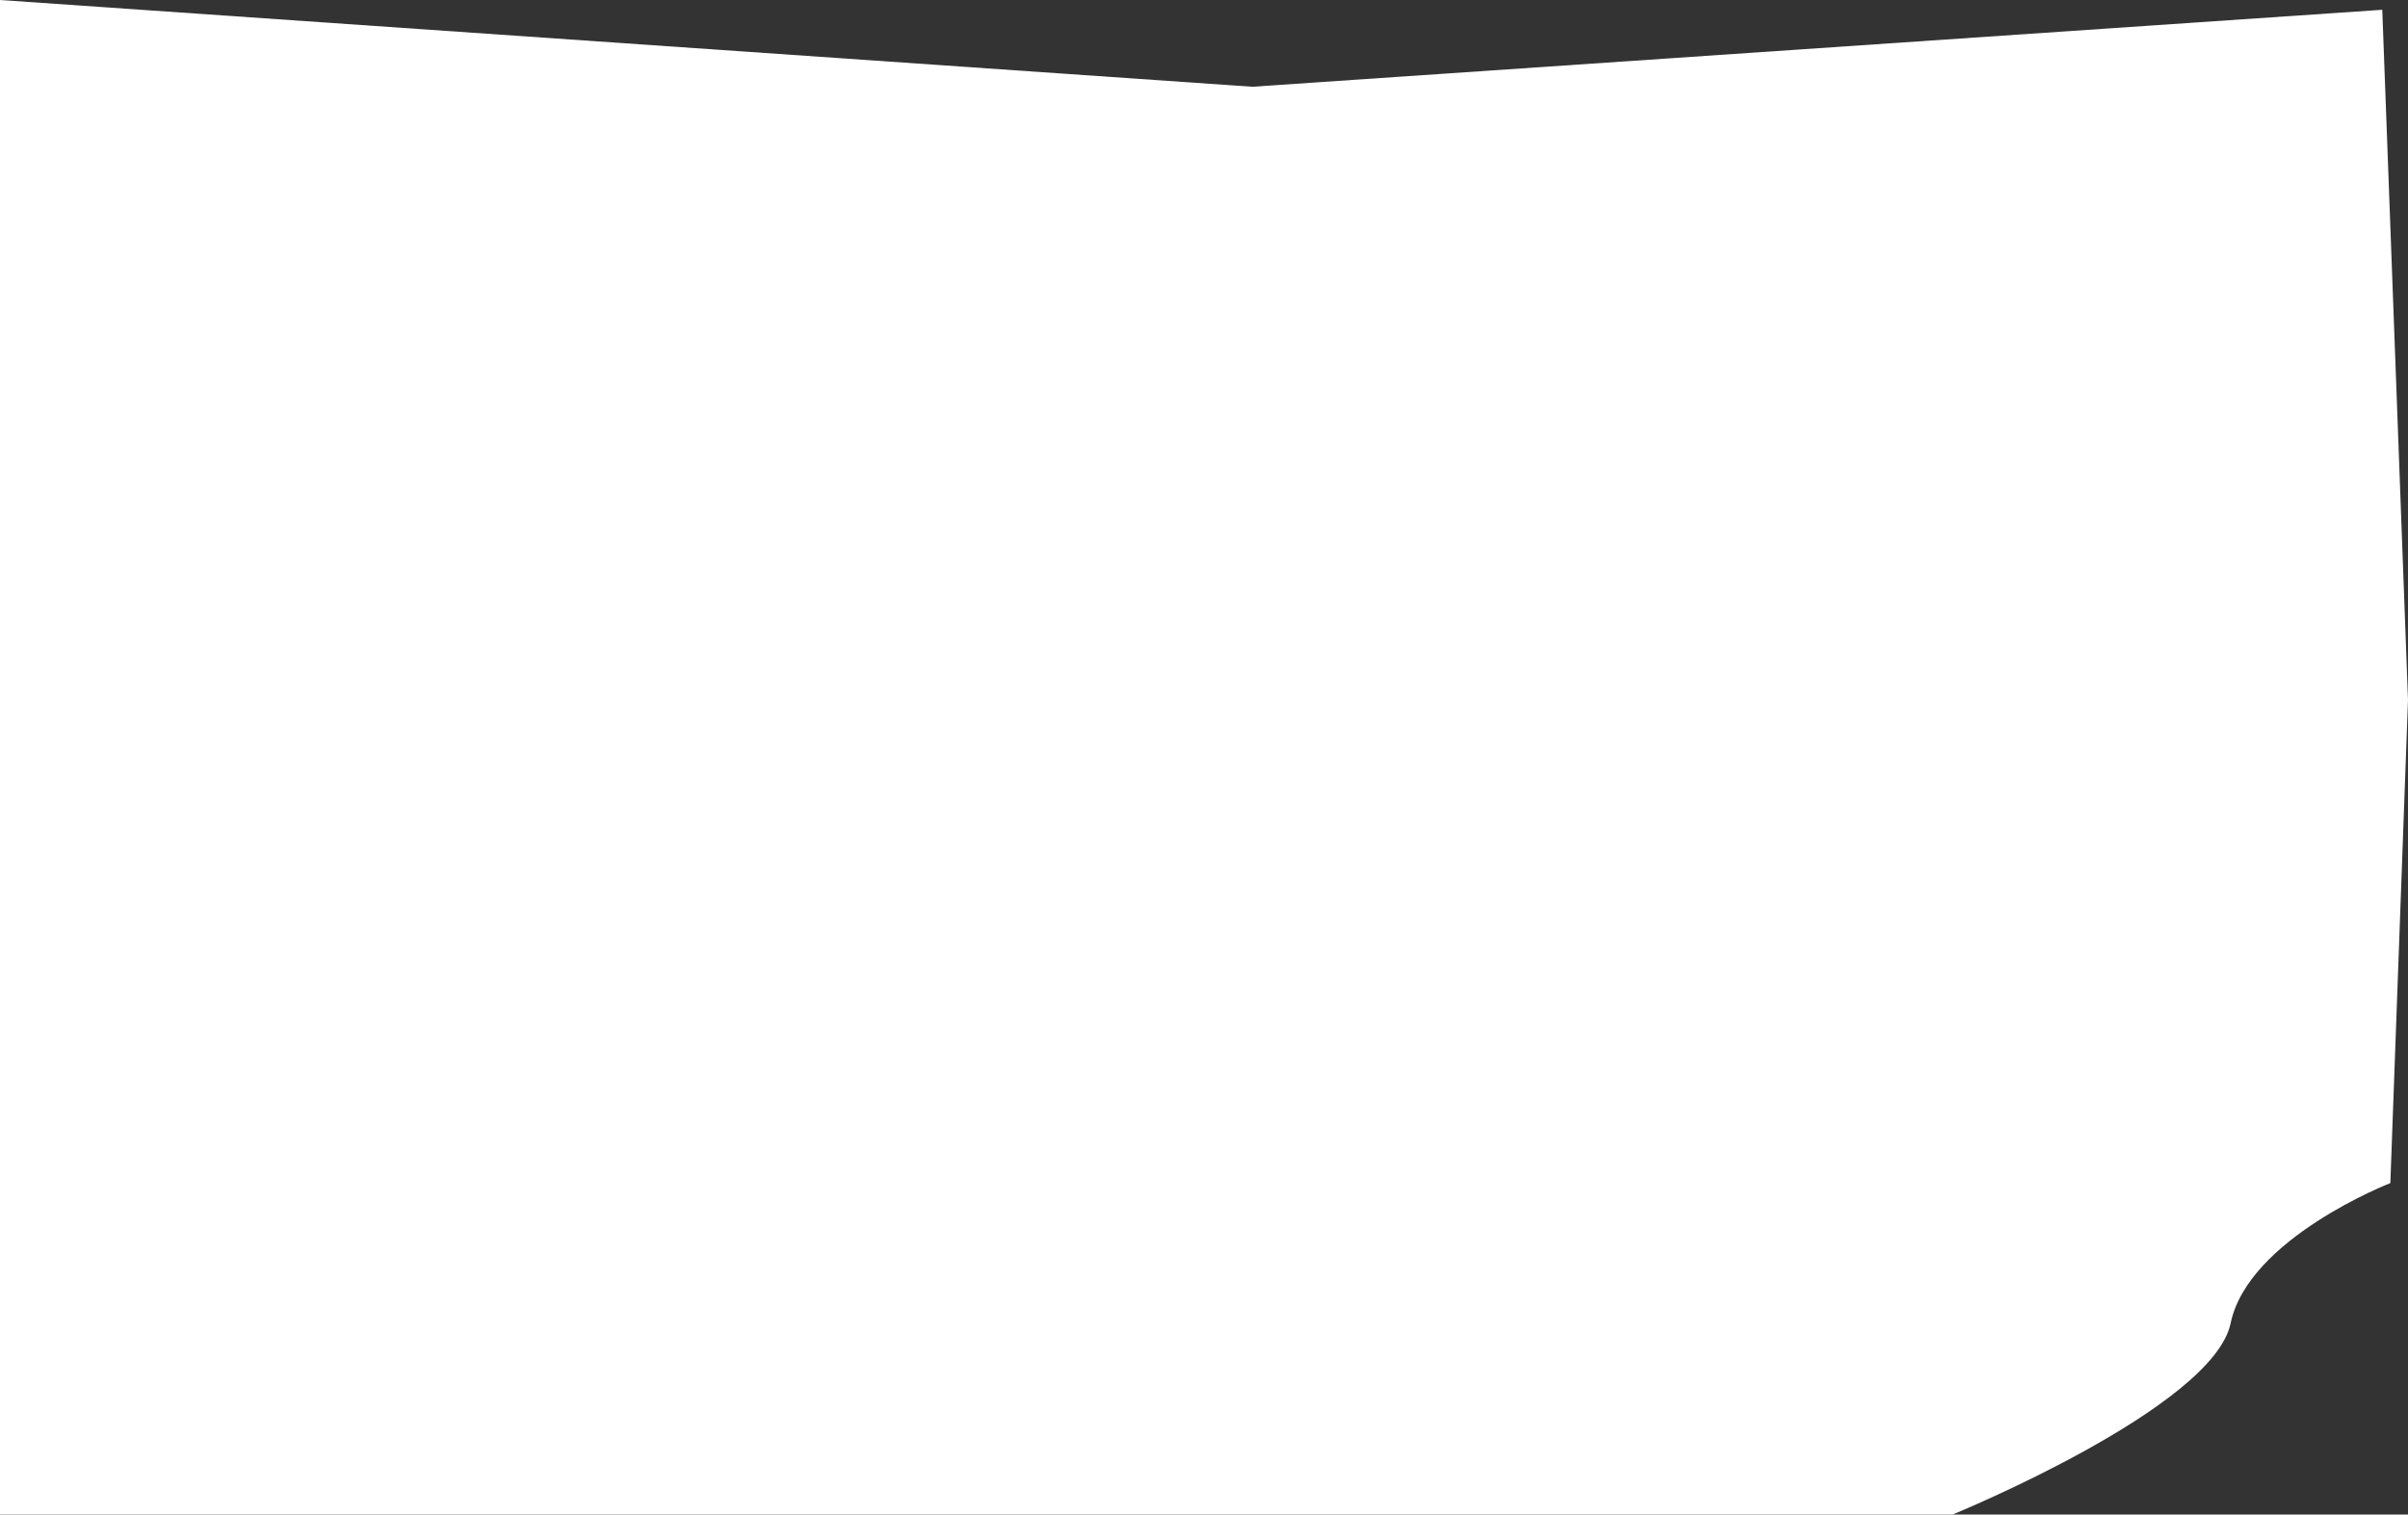 <!-- Generator: Adobe Illustrator 19.1.0, SVG Export Plug-In  -->
<svg version="1.1"
	 xmlns="http://www.w3.org/2000/svg" xmlns:xlink="http://www.w3.org/1999/xlink" xmlns:a="http://ns.adobe.com/AdobeSVGViewerExtensions/3.0/"
	 x="0px" y="0px" width="1132.4px" height="712.3px" viewBox="0 0 1132.4 712.3" style="enable-background:new 0 0 1132.4 712.3;"
	 xml:space="preserve">
<rect x="0" y="0" width="1132.4" height="712.3" fill="#333333" stroke="none"/>
<style type="text/css">
	.st0{fill:#FFFFFF;}
</style>
<defs>
</defs>
<path class="st0" d="M0,0l588.9,40.8l531.4-36.2l12.1,324.6l-8.3,227.2c0,0-66.8,26-75.1,65.9c-8.3,39.9-130.8,90-130.8,90H0V0z"/>
</svg>
